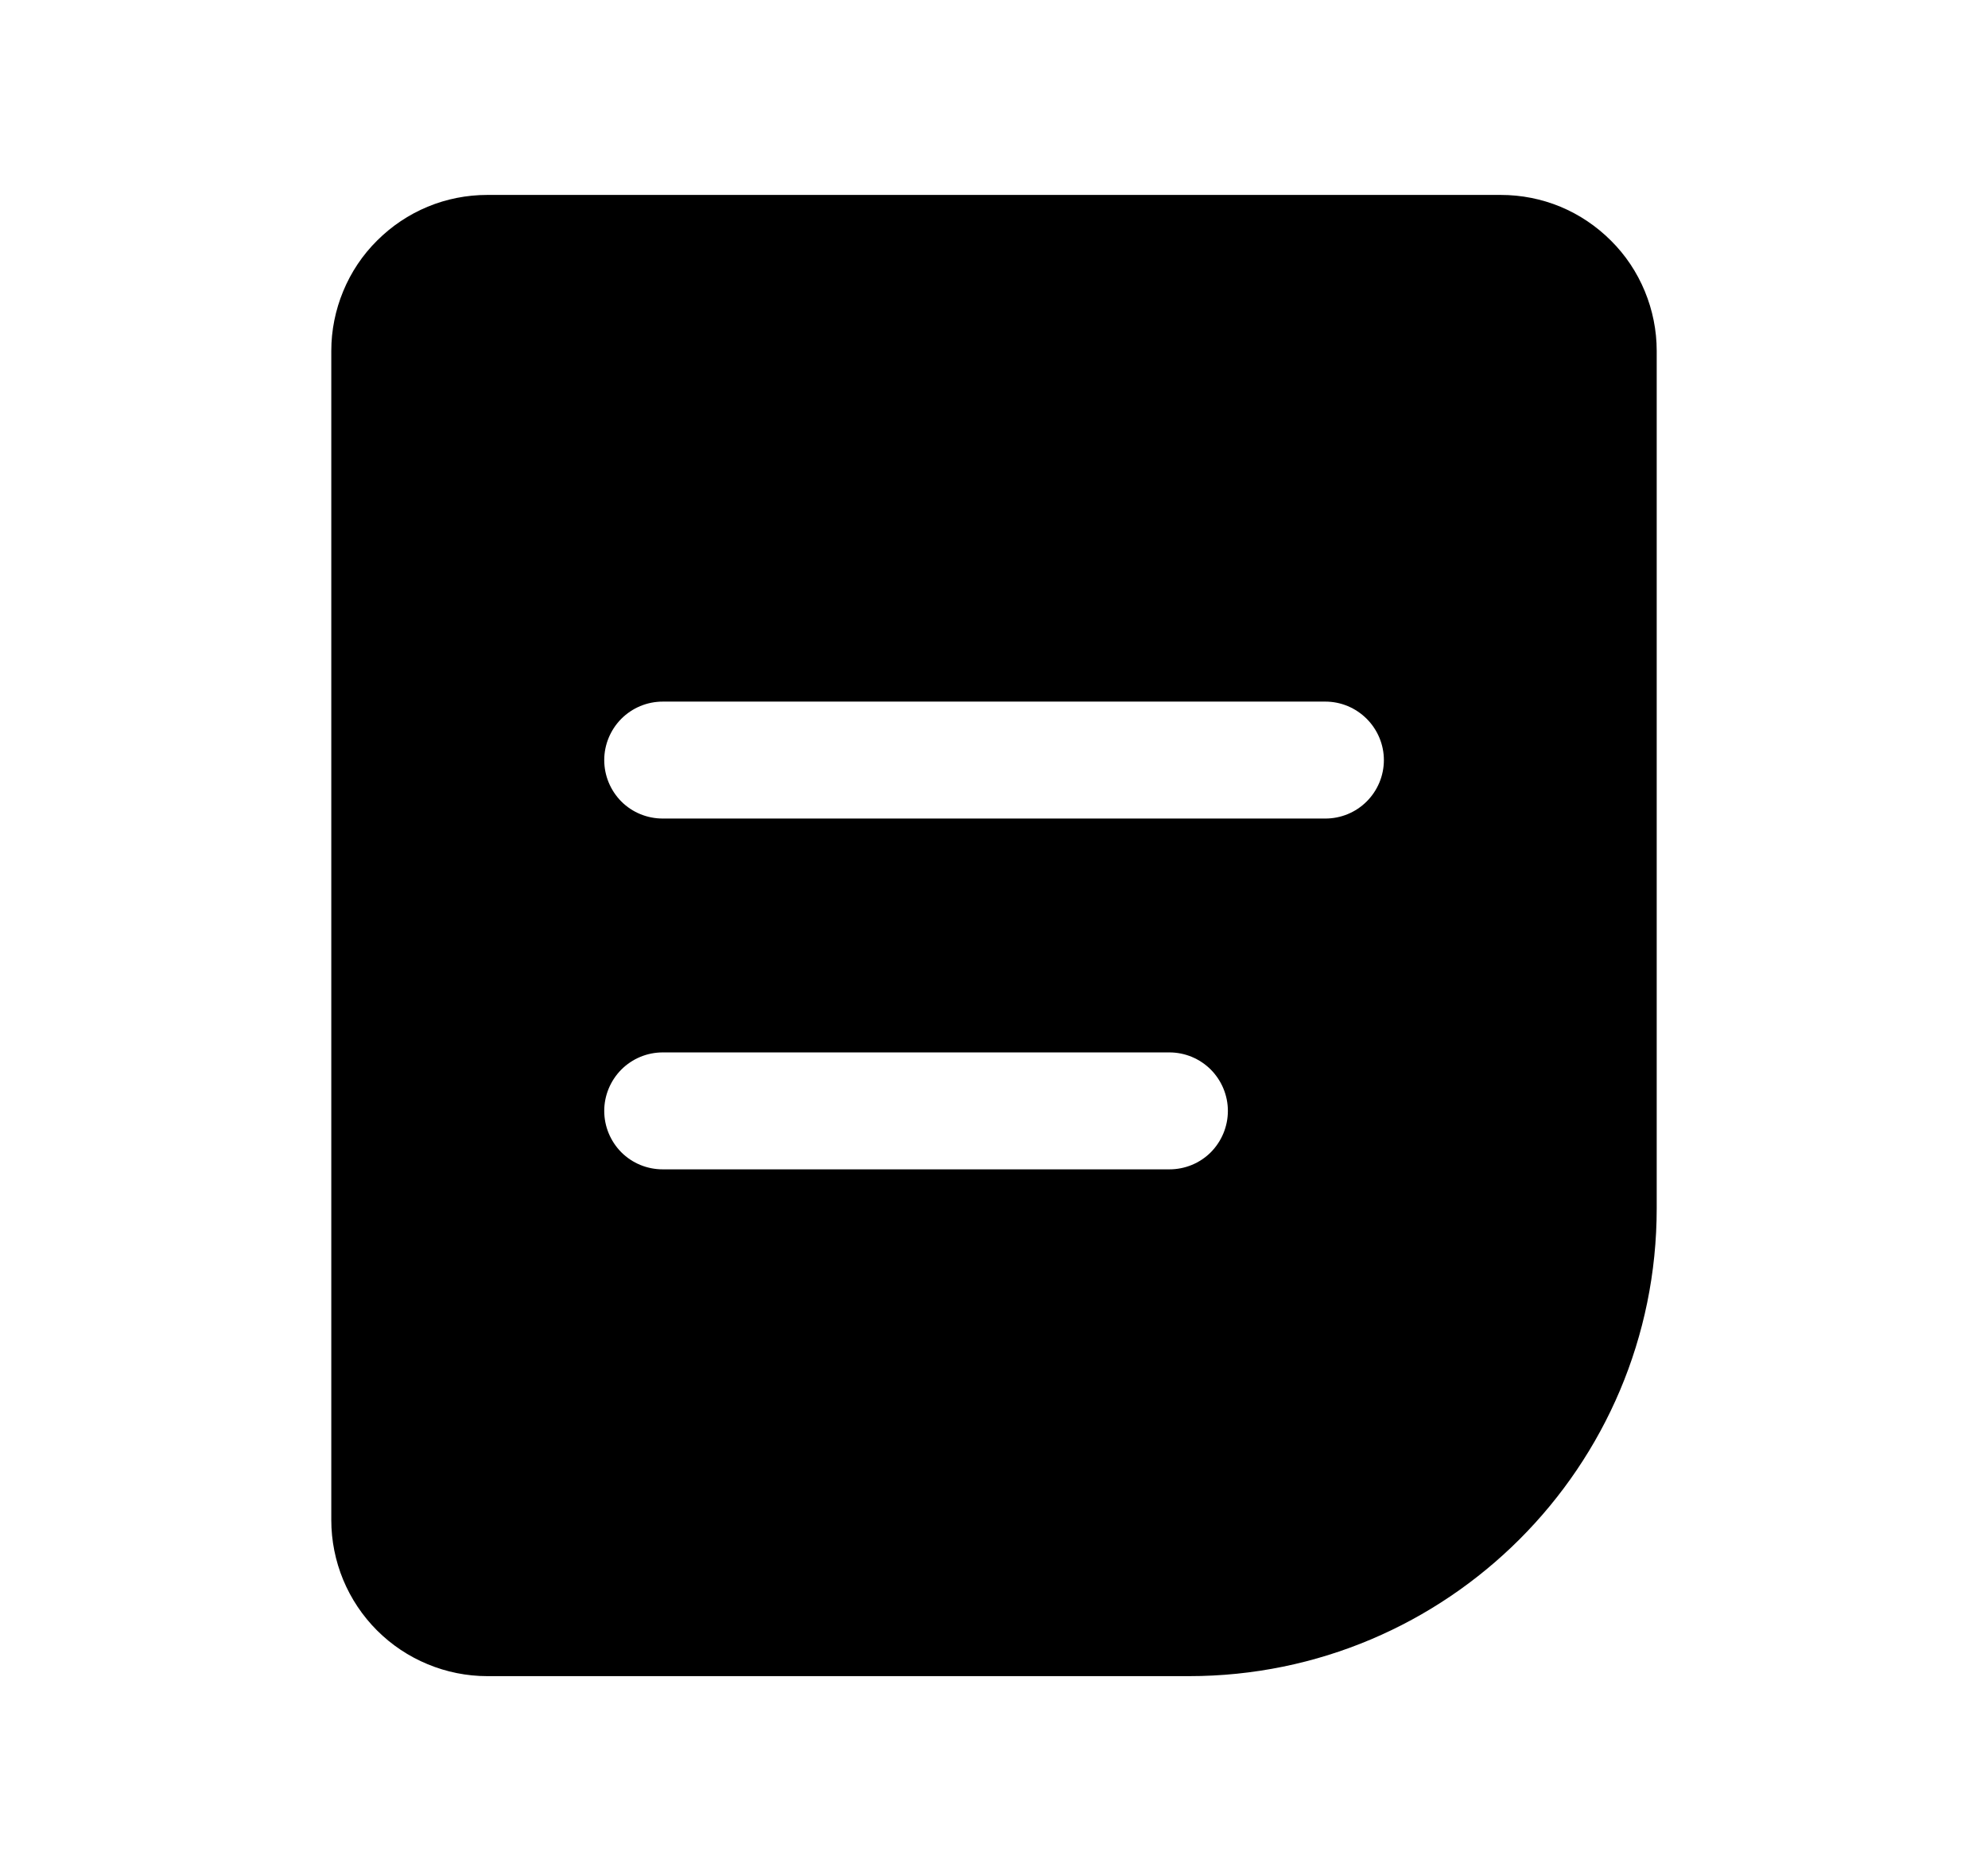 <svg width="17" height="16" viewBox="0 0 17 16" fill="#C9CBD6" xmlns="http://www.w3.org/2000/svg">
<path d="M12.834 1.667C13.009 1.667 13.182 1.701 13.344 1.768C13.505 1.835 13.652 1.934 13.776 2.058C13.9 2.181 13.998 2.328 14.065 2.49C14.132 2.652 14.167 2.825 14.167 3V10.334C14.167 12.543 12.376 14.334 10.167 14.334H4.167C3.992 14.334 3.818 14.299 3.657 14.232C3.495 14.165 3.348 14.067 3.224 13.943C3.1 13.819 3.002 13.672 2.935 13.511C2.868 13.349 2.833 13.175 2.833 13V3C2.833 2.825 2.868 2.652 2.935 2.49C3.002 2.328 3.1 2.181 3.224 2.058C3.348 1.934 3.495 1.835 3.657 1.768C3.818 1.701 3.992 1.667 4.167 1.667H12.834ZM10 9H5.667C5.534 9 5.407 9.053 5.313 9.147C5.22 9.241 5.167 9.368 5.167 9.5C5.167 9.633 5.22 9.76 5.313 9.854C5.407 9.948 5.534 10 5.667 10H10C10.133 10 10.26 9.948 10.354 9.854C10.447 9.76 10.5 9.633 10.5 9.5C10.5 9.368 10.447 9.241 10.354 9.147C10.26 9.053 10.133 9 10 9ZM11.334 6H5.667C5.534 6 5.407 6.053 5.313 6.147C5.22 6.241 5.167 6.368 5.167 6.5C5.167 6.633 5.22 6.76 5.313 6.854C5.407 6.948 5.534 7 5.667 7H11.334C11.466 7 11.593 6.948 11.687 6.854C11.781 6.76 11.834 6.633 11.834 6.5C11.834 6.368 11.781 6.241 11.687 6.147C11.593 6.053 11.466 6 11.334 6Z" fill="currentColor"/>
</svg>
